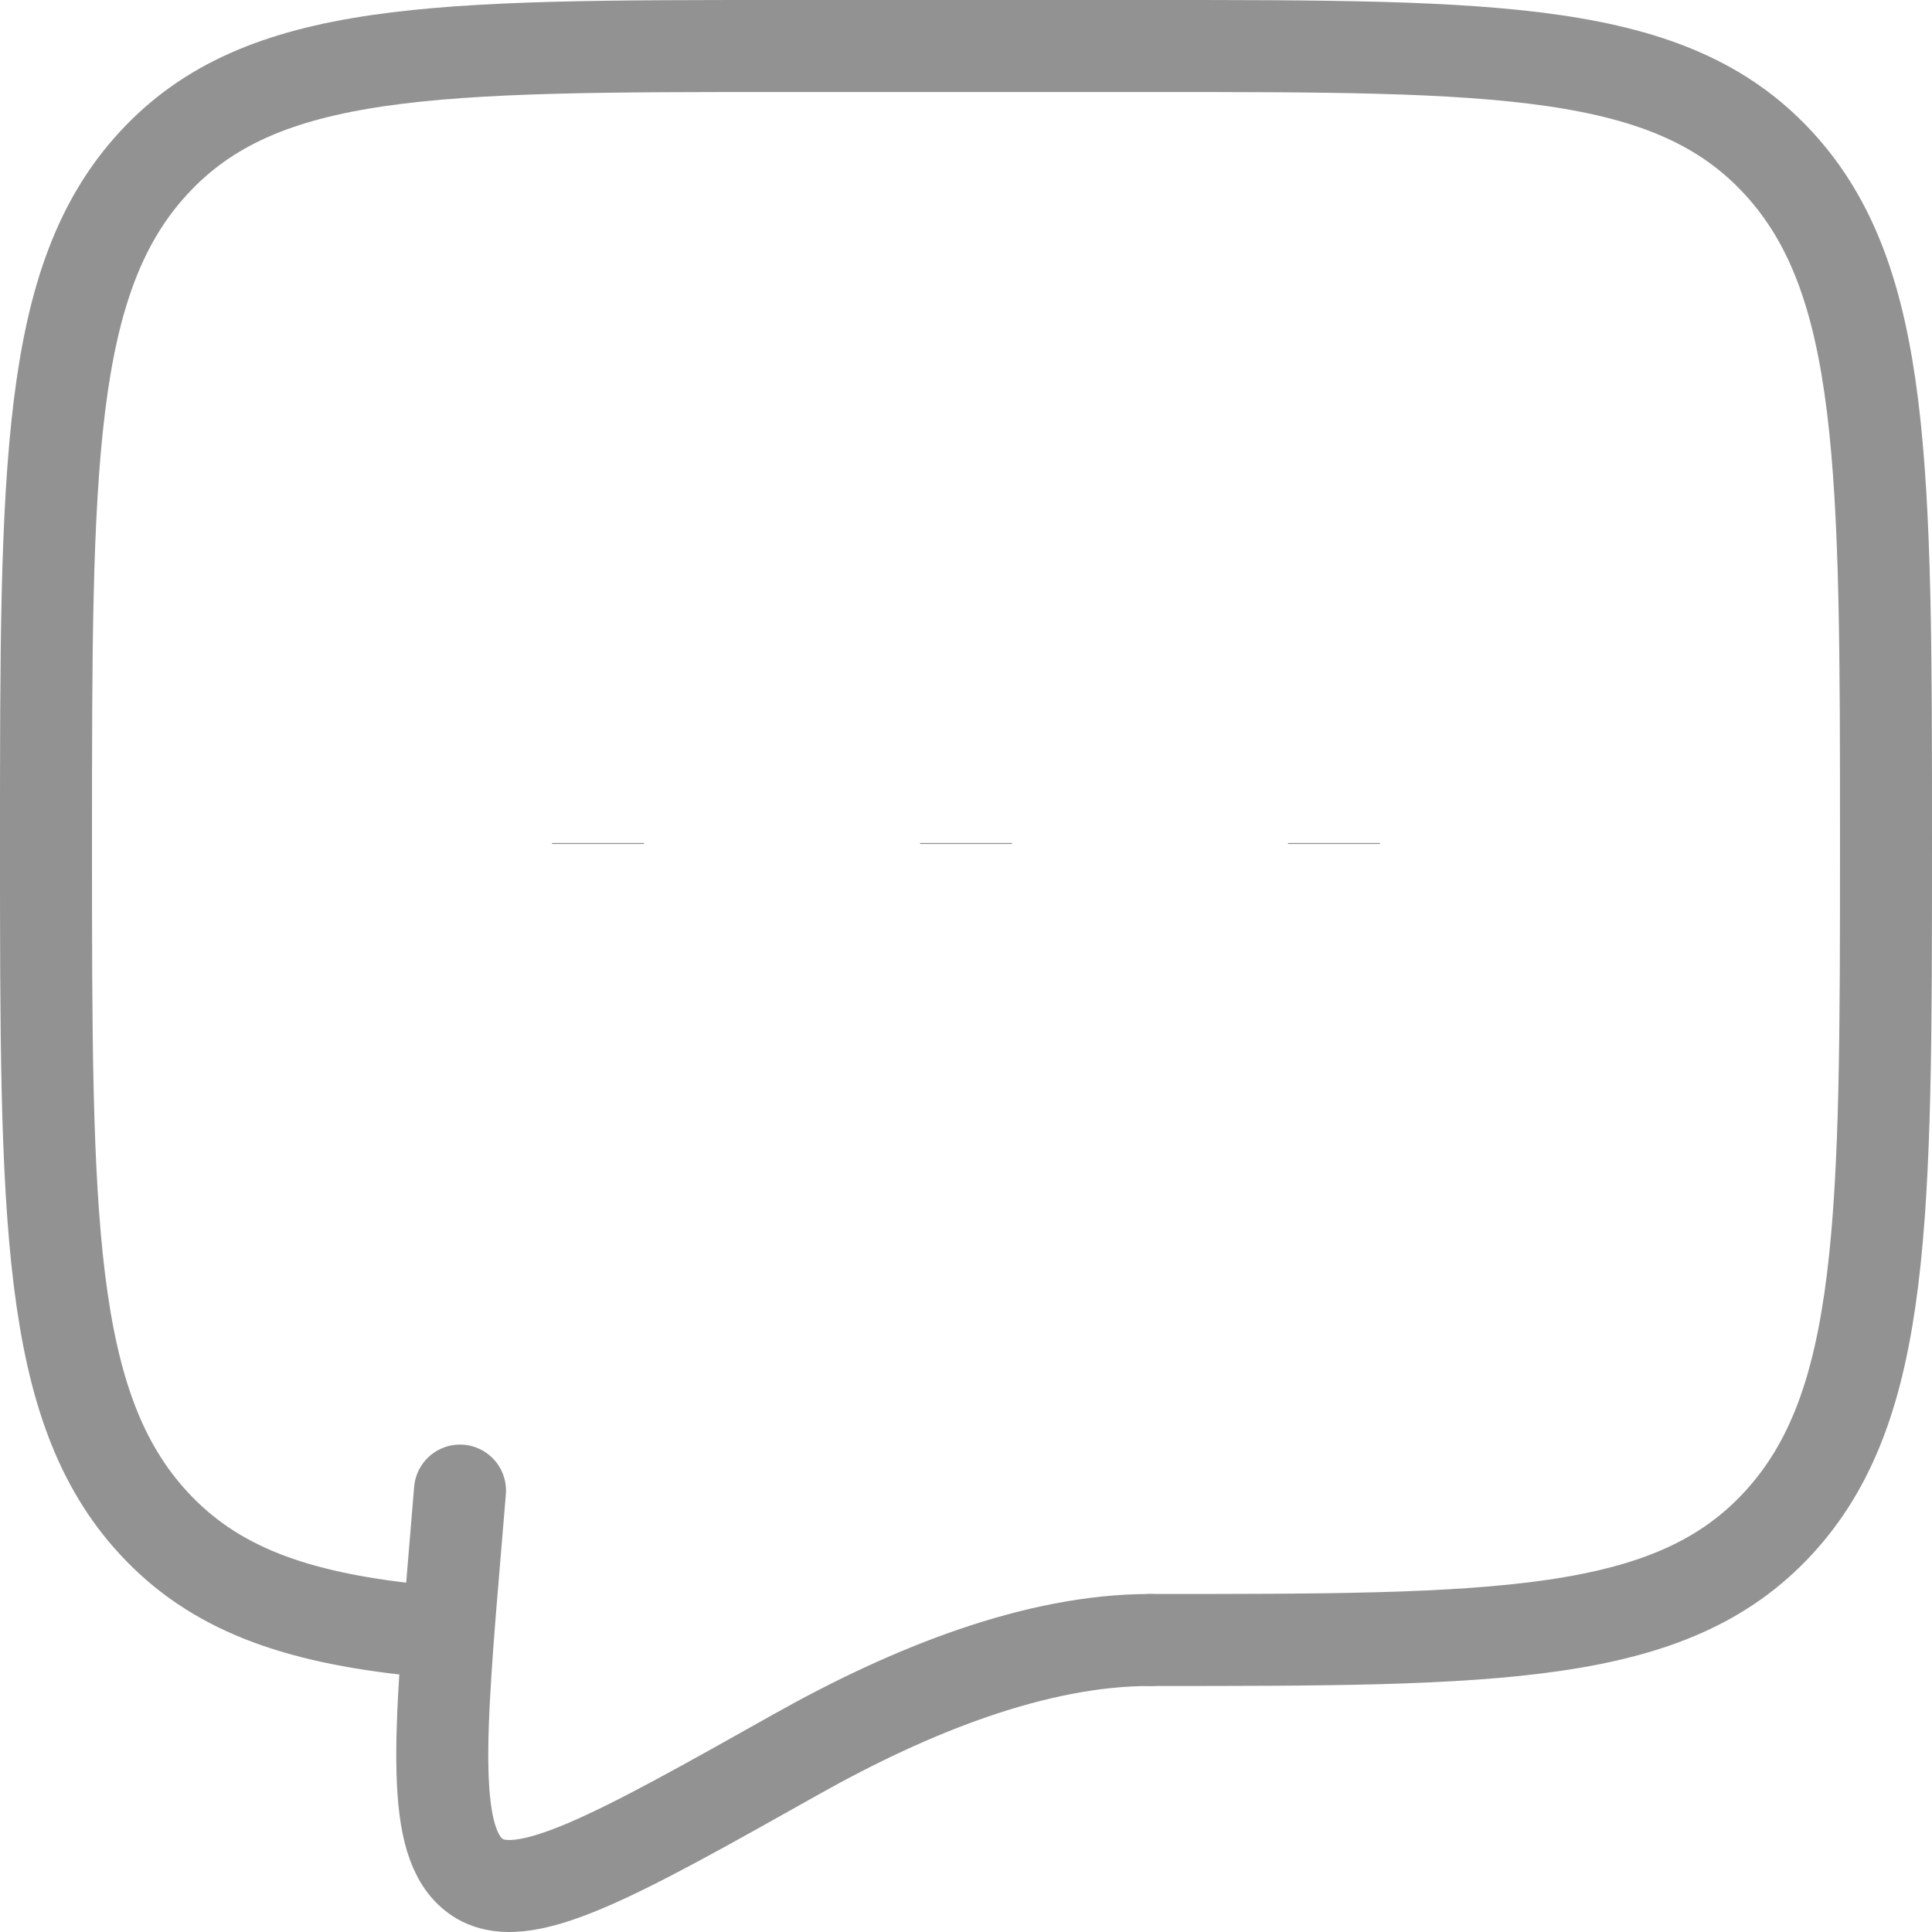 <svg width="42" height="42" viewBox="0 0 42 42" fill="none" xmlns="http://www.w3.org/2000/svg">
<path d="M25 35.652C32.542 35.652 36.314 35.652 38.656 33.114C41 30.578 41 26.493 41 18.326C41 10.159 41 6.074 38.656 3.538C36.314 1 32.542 1 25 1H17C9.458 1 5.686 1 3.344 3.538C1 6.074 1 10.159 1 18.326C1 26.493 1 30.578 3.344 33.114C4.65 34.53 6.4 35.156 9 35.431" stroke="#929292" stroke-width="2" stroke-linecap="round" stroke-linejoin="round"/>
<path d="M25 35.652C22.528 35.652 19.804 36.735 17.318 38.132C13.322 40.378 11.324 41.502 10.34 40.785C9.356 40.07 9.542 37.85 9.916 33.413L10 32.404M21 18.326V18.348V18.326ZM13 18.326V18.348V18.326ZM29 18.326V18.348V18.326Z" stroke="#929292" stroke-width="2" stroke-linecap="round"/>
</svg>
